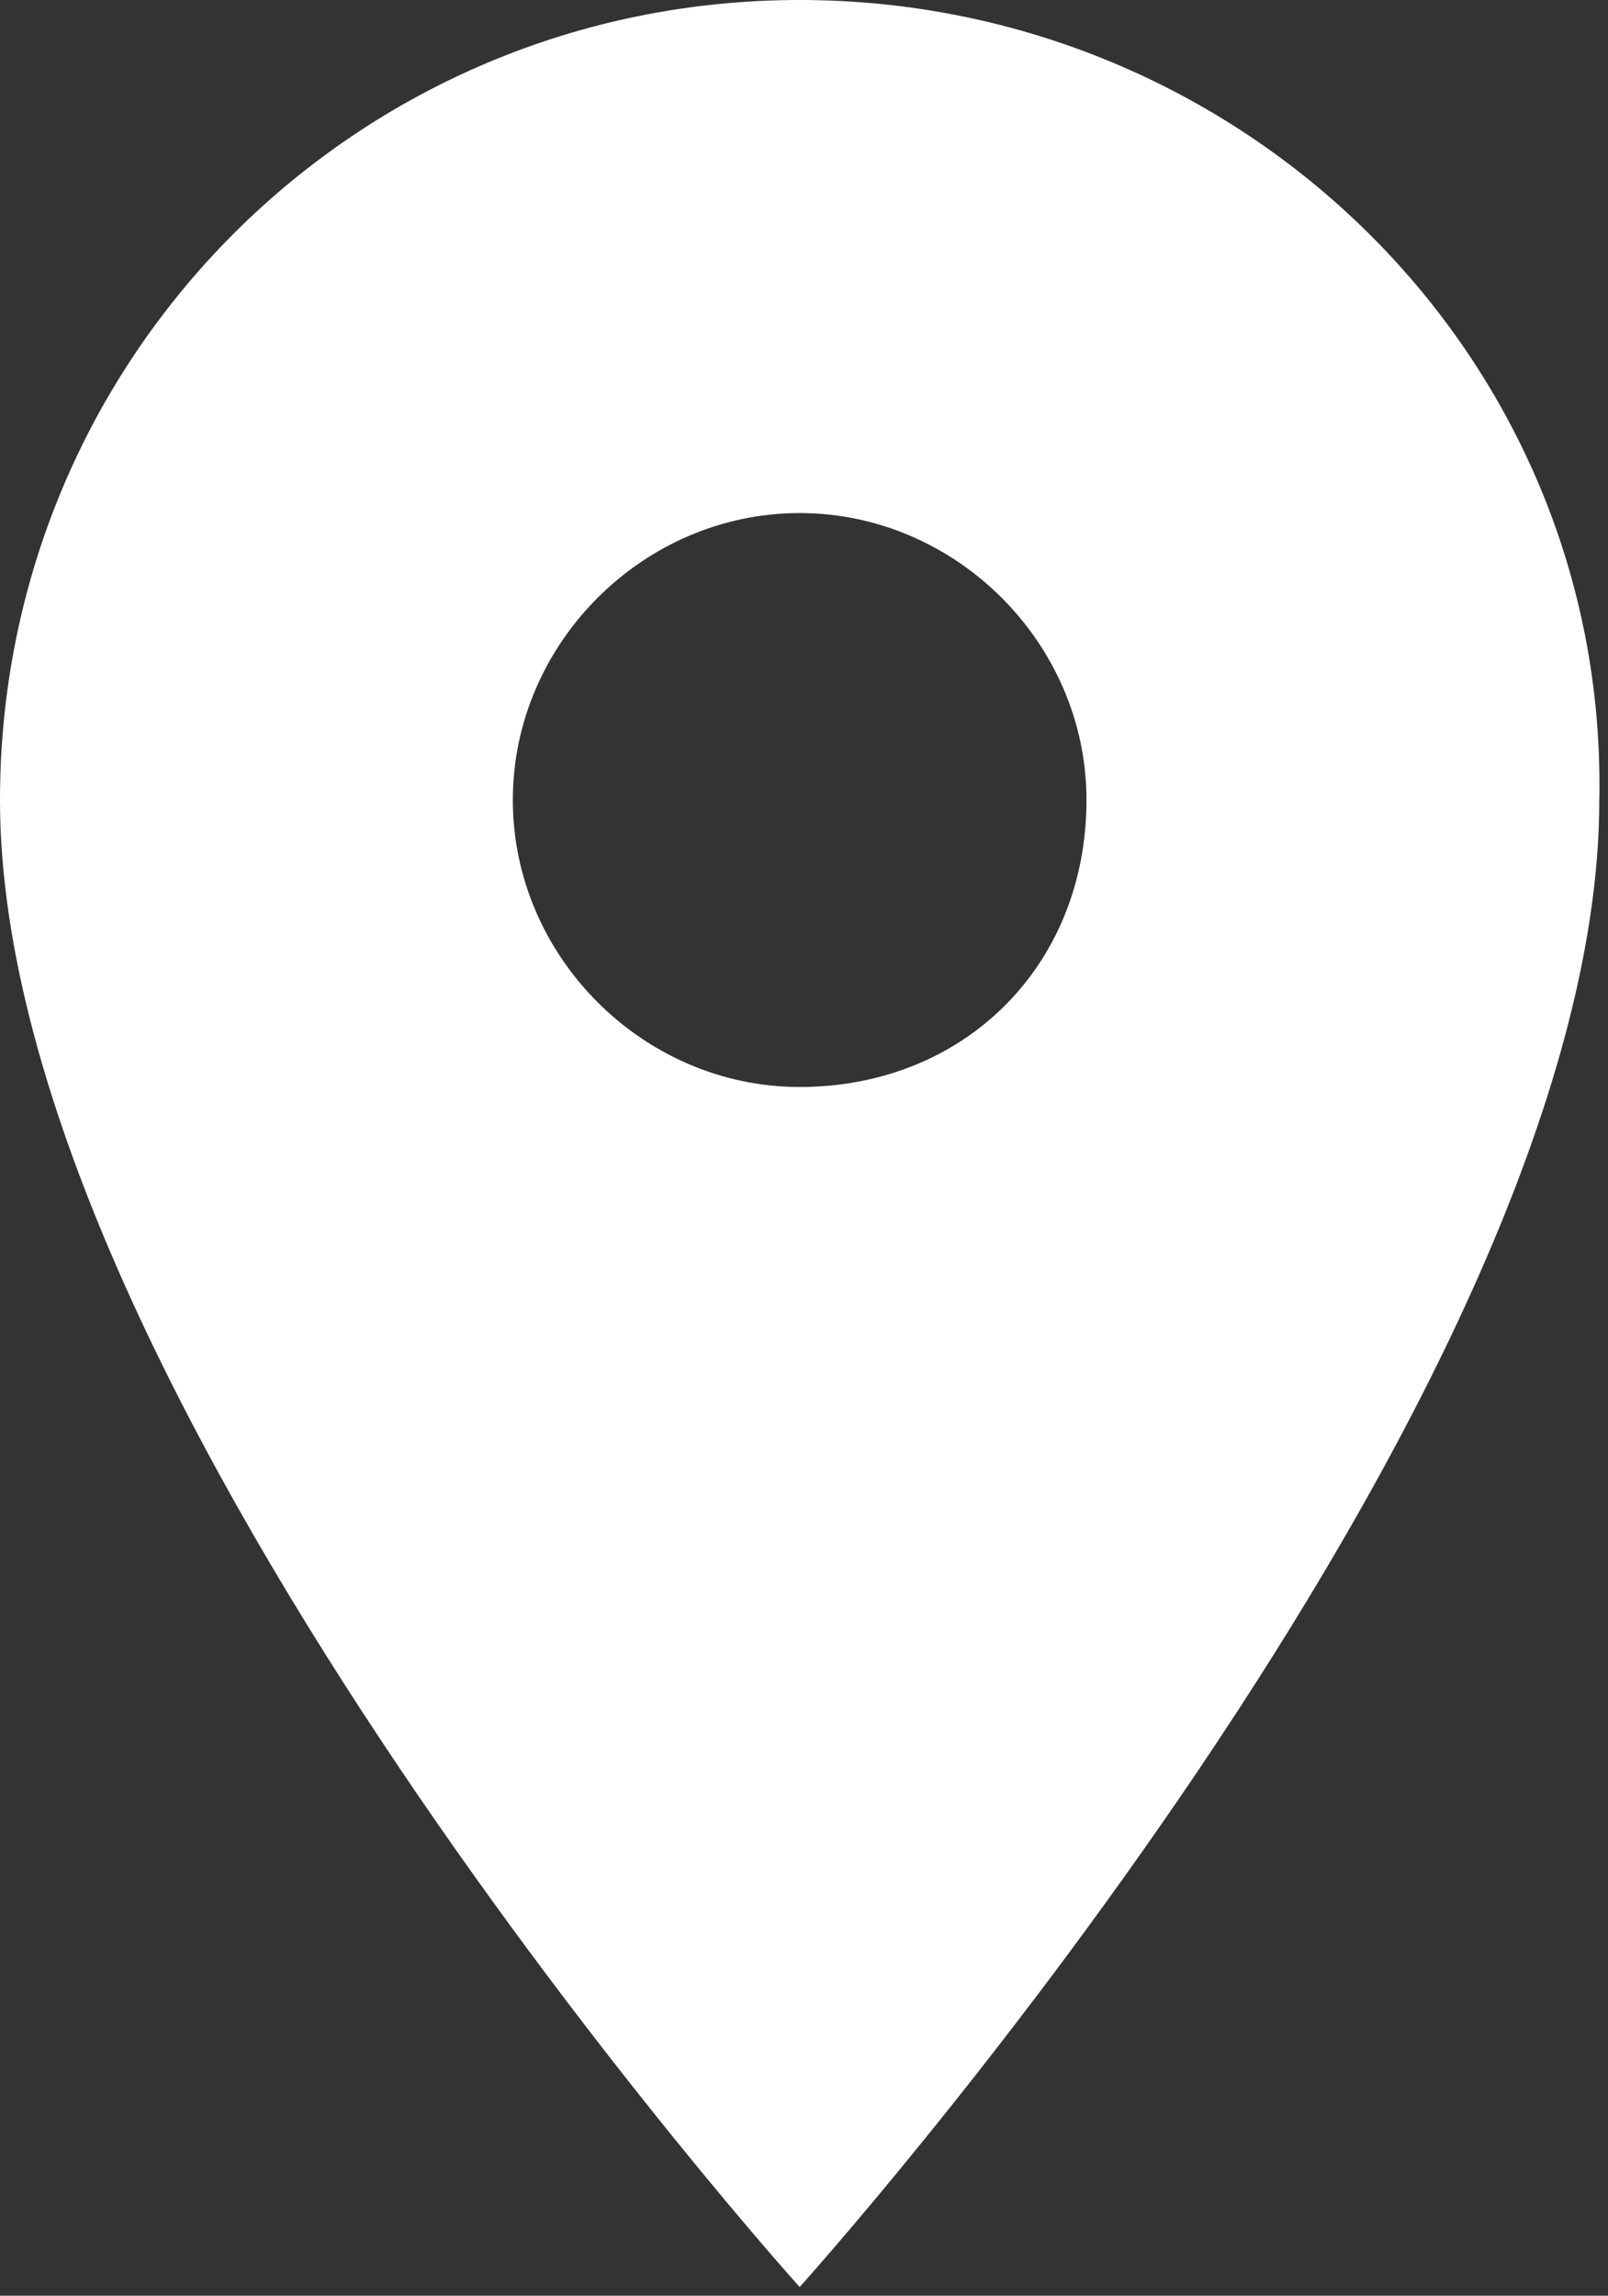 <?xml version="1.0" encoding="utf-8"?>
<!-- Generator: Adobe Illustrator 24.0.2, SVG Export Plug-In . SVG Version: 6.00 Build 0)  -->
<svg version="1.1" id="Livello_1" xmlns="http://www.w3.org/2000/svg" xmlns:xlink="http://www.w3.org/1999/xlink" x="0px" y="0px"
	 viewBox="0 0 18.5 26.4" style="enable-background:new 0 0 18.5 26.4;" xml:space="preserve">
<rect x="0" y="0" width="18.5" height="26.4" fill="#333333" stroke="none"/>
<style type="text/css">
	.st0{fill:#FFFFFF;}
</style>
<path id="icon-pin" class="st0" d="M9.2,0C4.1,0,0,4.1,0,9.2c0,0,0,0,0,0c0,6.9,9.2,17.1,9.2,17.1s9.2-10.2,9.2-17.1
	C18.5,4.1,14.3,0,9.2,0C9.2,0,9.2,0,9.2,0z M9.2,12.5c-1.8,0-3.3-1.5-3.3-3.3c0-1.8,1.5-3.3,3.3-3.3s3.3,1.5,3.3,3.3l0,0
	C12.5,11.1,11.1,12.5,9.2,12.5z"/>
</svg>
